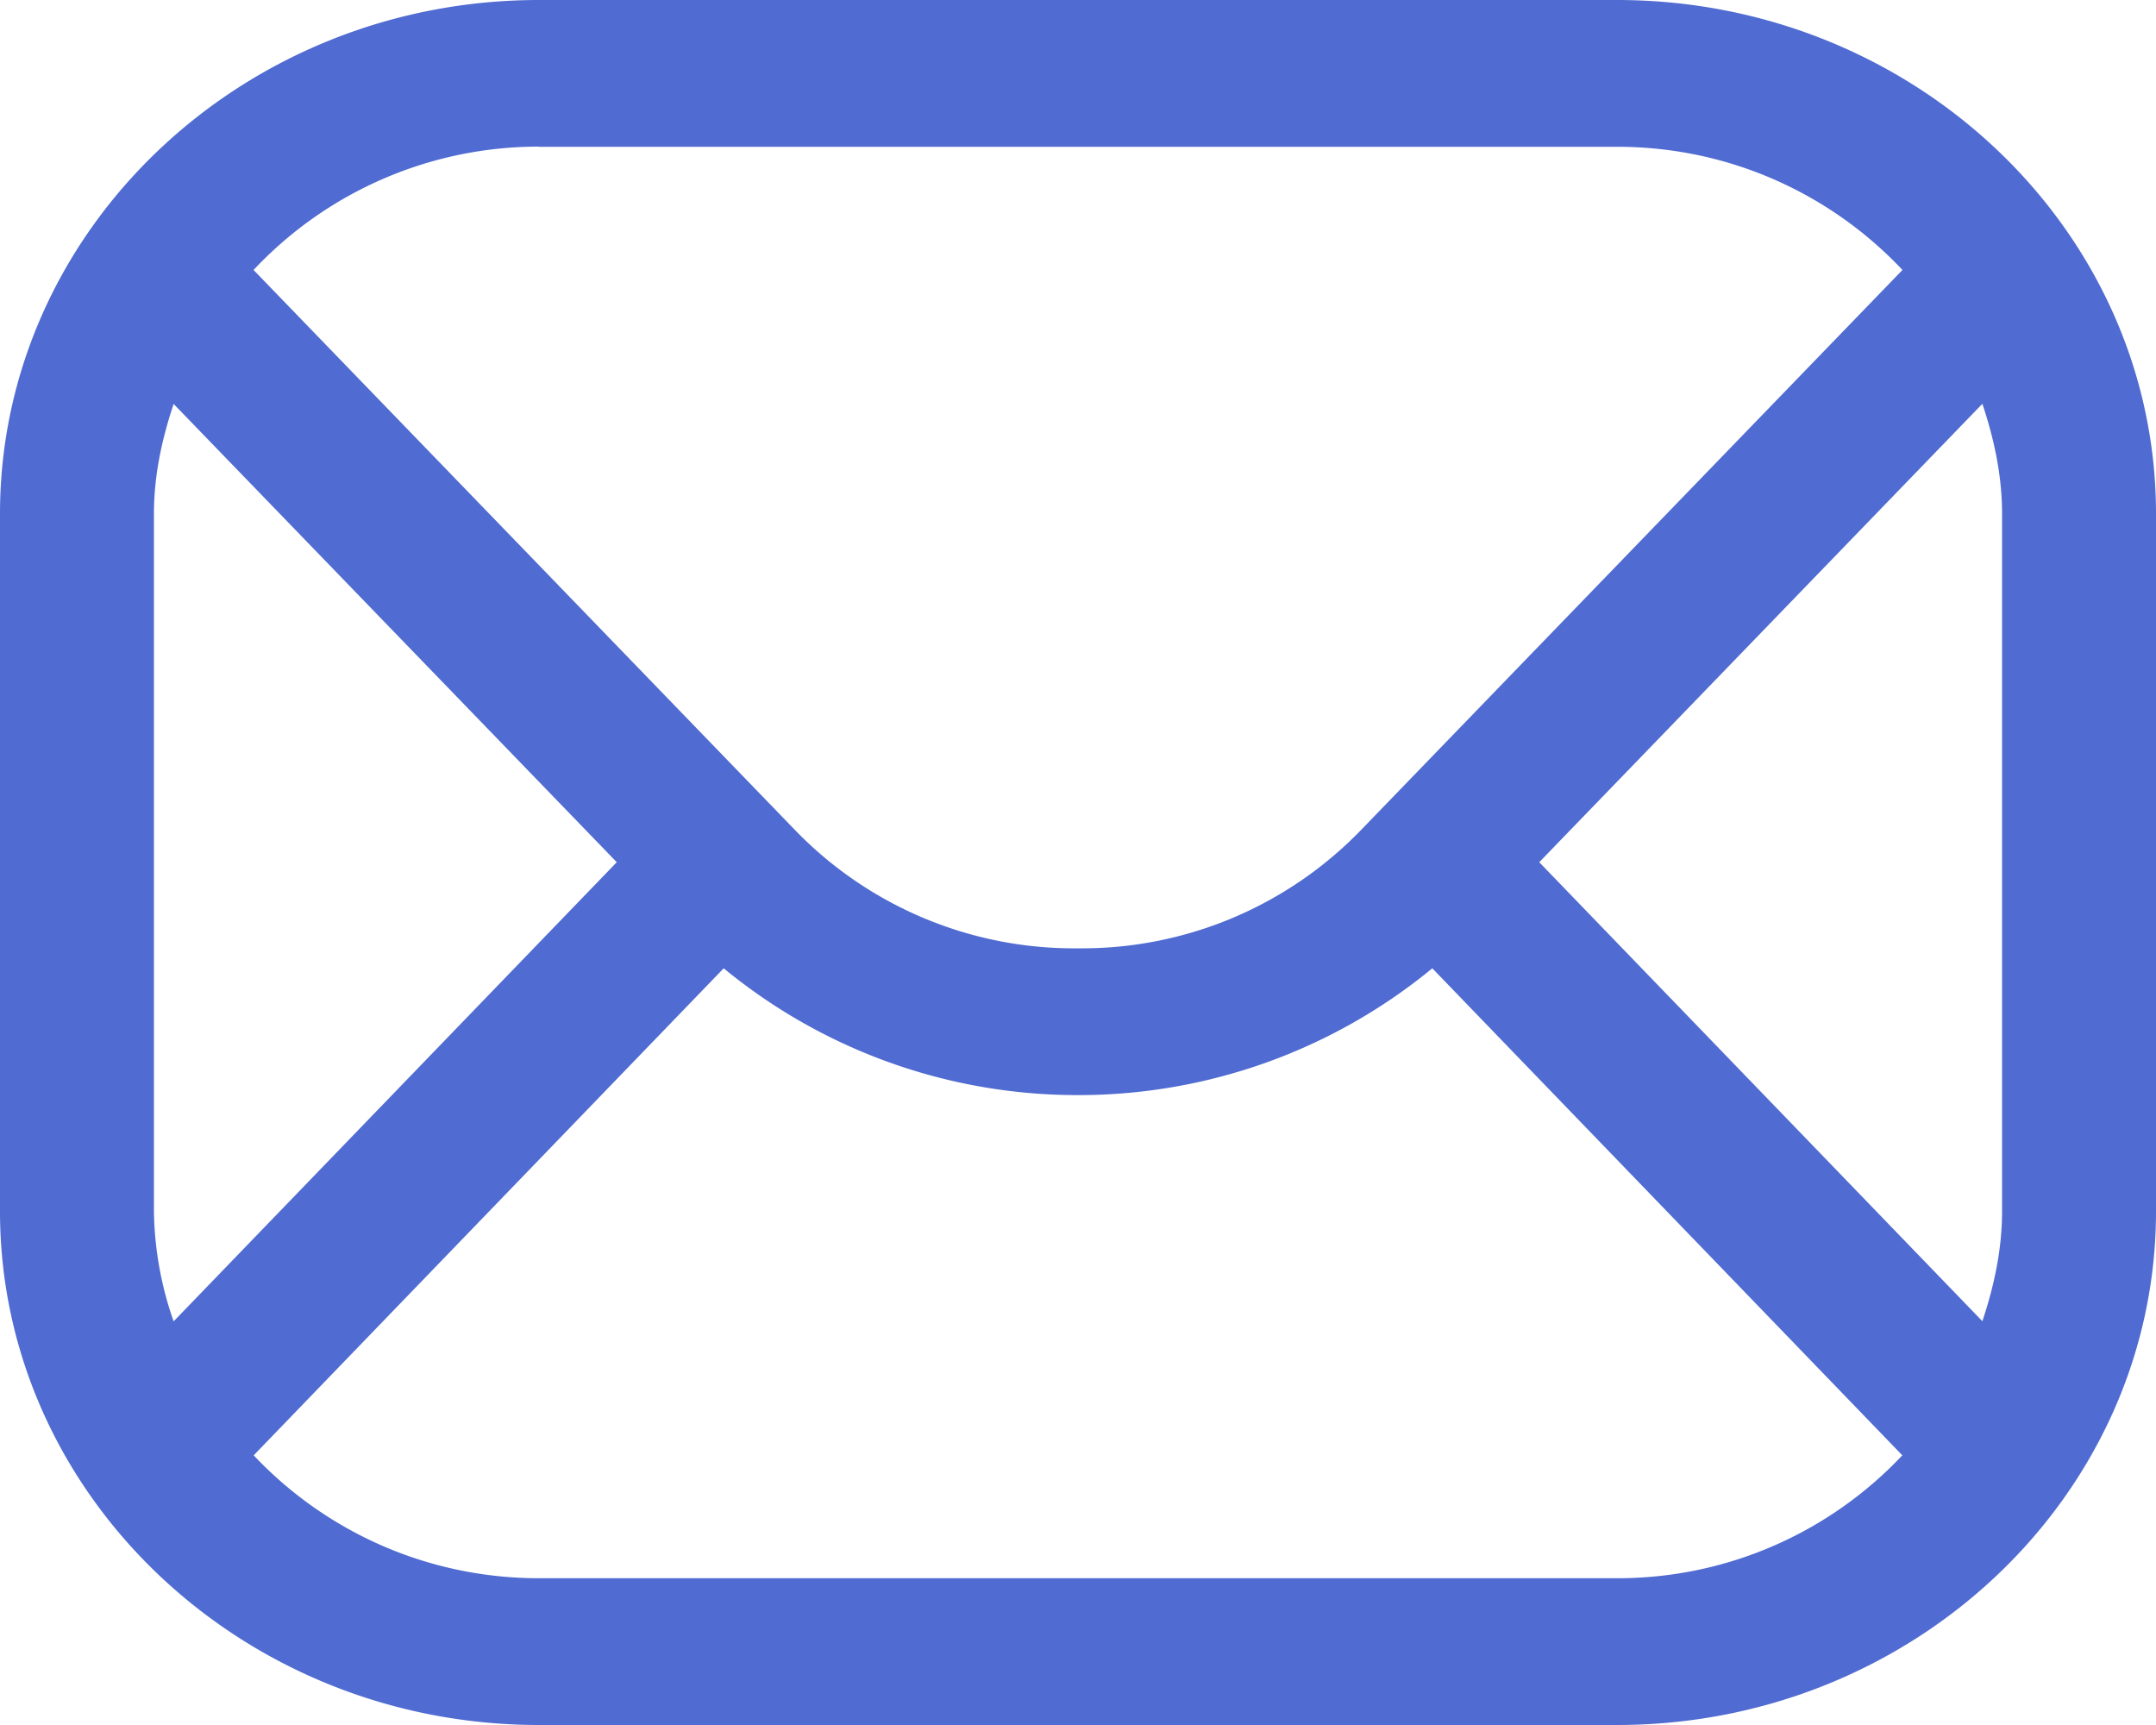 <svg xmlns="http://www.w3.org/2000/svg" width="15" height="12" fill="none"><path fill="#506BD1" d="M11.25 0h-7.5C1.683 0 0 1.603 0 3.574v4.852C0 10.396 1.683 12 3.75 12h7.5C13.317 12 15 10.397 15 8.426V3.574C15 1.604 13.317 0 11.25 0m2.679 3.574v4.852c0 .268-.056.522-.137.765l-3.083-3.193 3.083-3.189c.081.243.137.497.137.765M3.75 1.021h7.5c.79 0 1.495.335 1.986.857L9.47 5.773a2.7 2.7 0 0 1-1.97.824 2.7 2.7 0 0 1-1.97-.824L1.764 1.878A2.72 2.72 0 0 1 3.75 1.02ZM1.071 8.426V3.574c0-.268.056-.521.137-.764l3.083 3.188-3.083 3.194a2.4 2.4 0 0 1-.137-.766m10.179 2.553h-7.5c-.79 0-1.495-.335-1.985-.855l3.27-3.388a3.87 3.87 0 0 0 2.465.882 3.87 3.87 0 0 0 2.465-.882l3.27 3.388a2.72 2.72 0 0 1-1.985.855"/></svg>